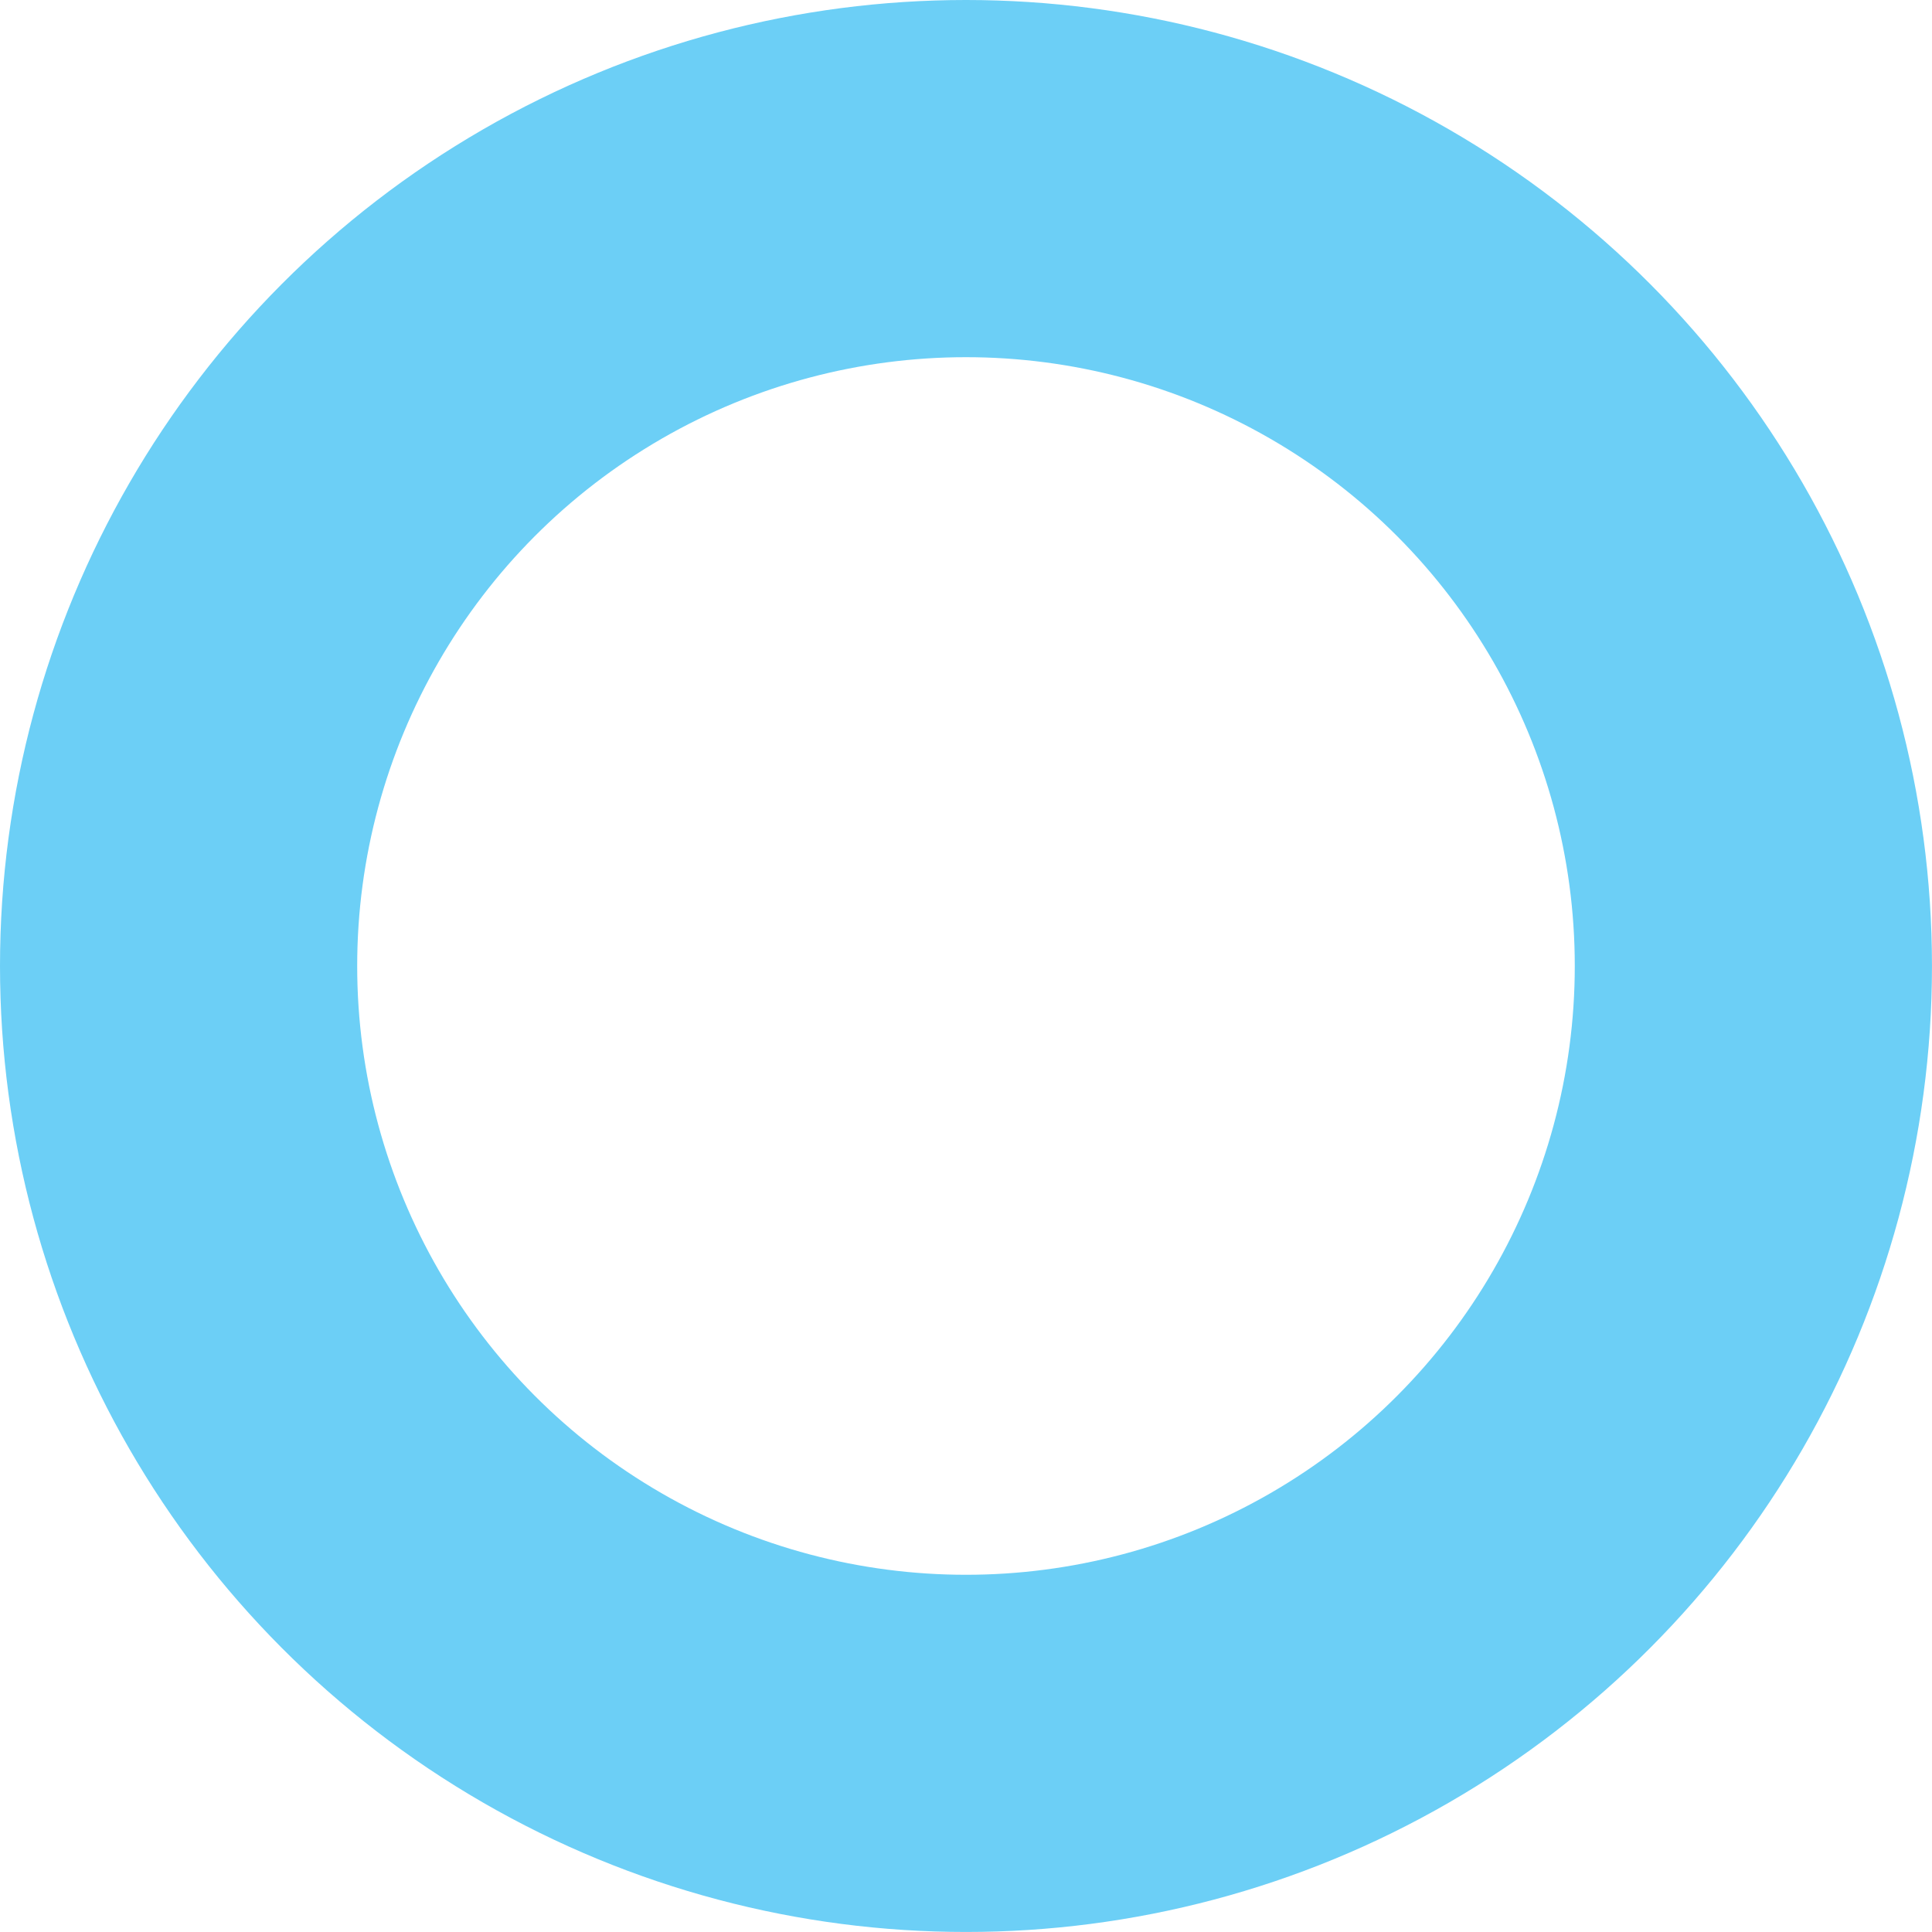 <?xml version="1.0" encoding="UTF-8"?>
<svg id="Layer_2" data-name="Layer 2" xmlns="http://www.w3.org/2000/svg" viewBox="0 0 649.07 649.07">
  <defs>
    <style>
      .cls-1 {
        fill: none;
        stroke: #6ccff6;
        stroke-miterlimit: 10;
        stroke-width: 120px;
      }
    </style>
  </defs>
  <circle class="cls-1" cx="324.53" cy="324.53" r="264.53"/>
</svg>